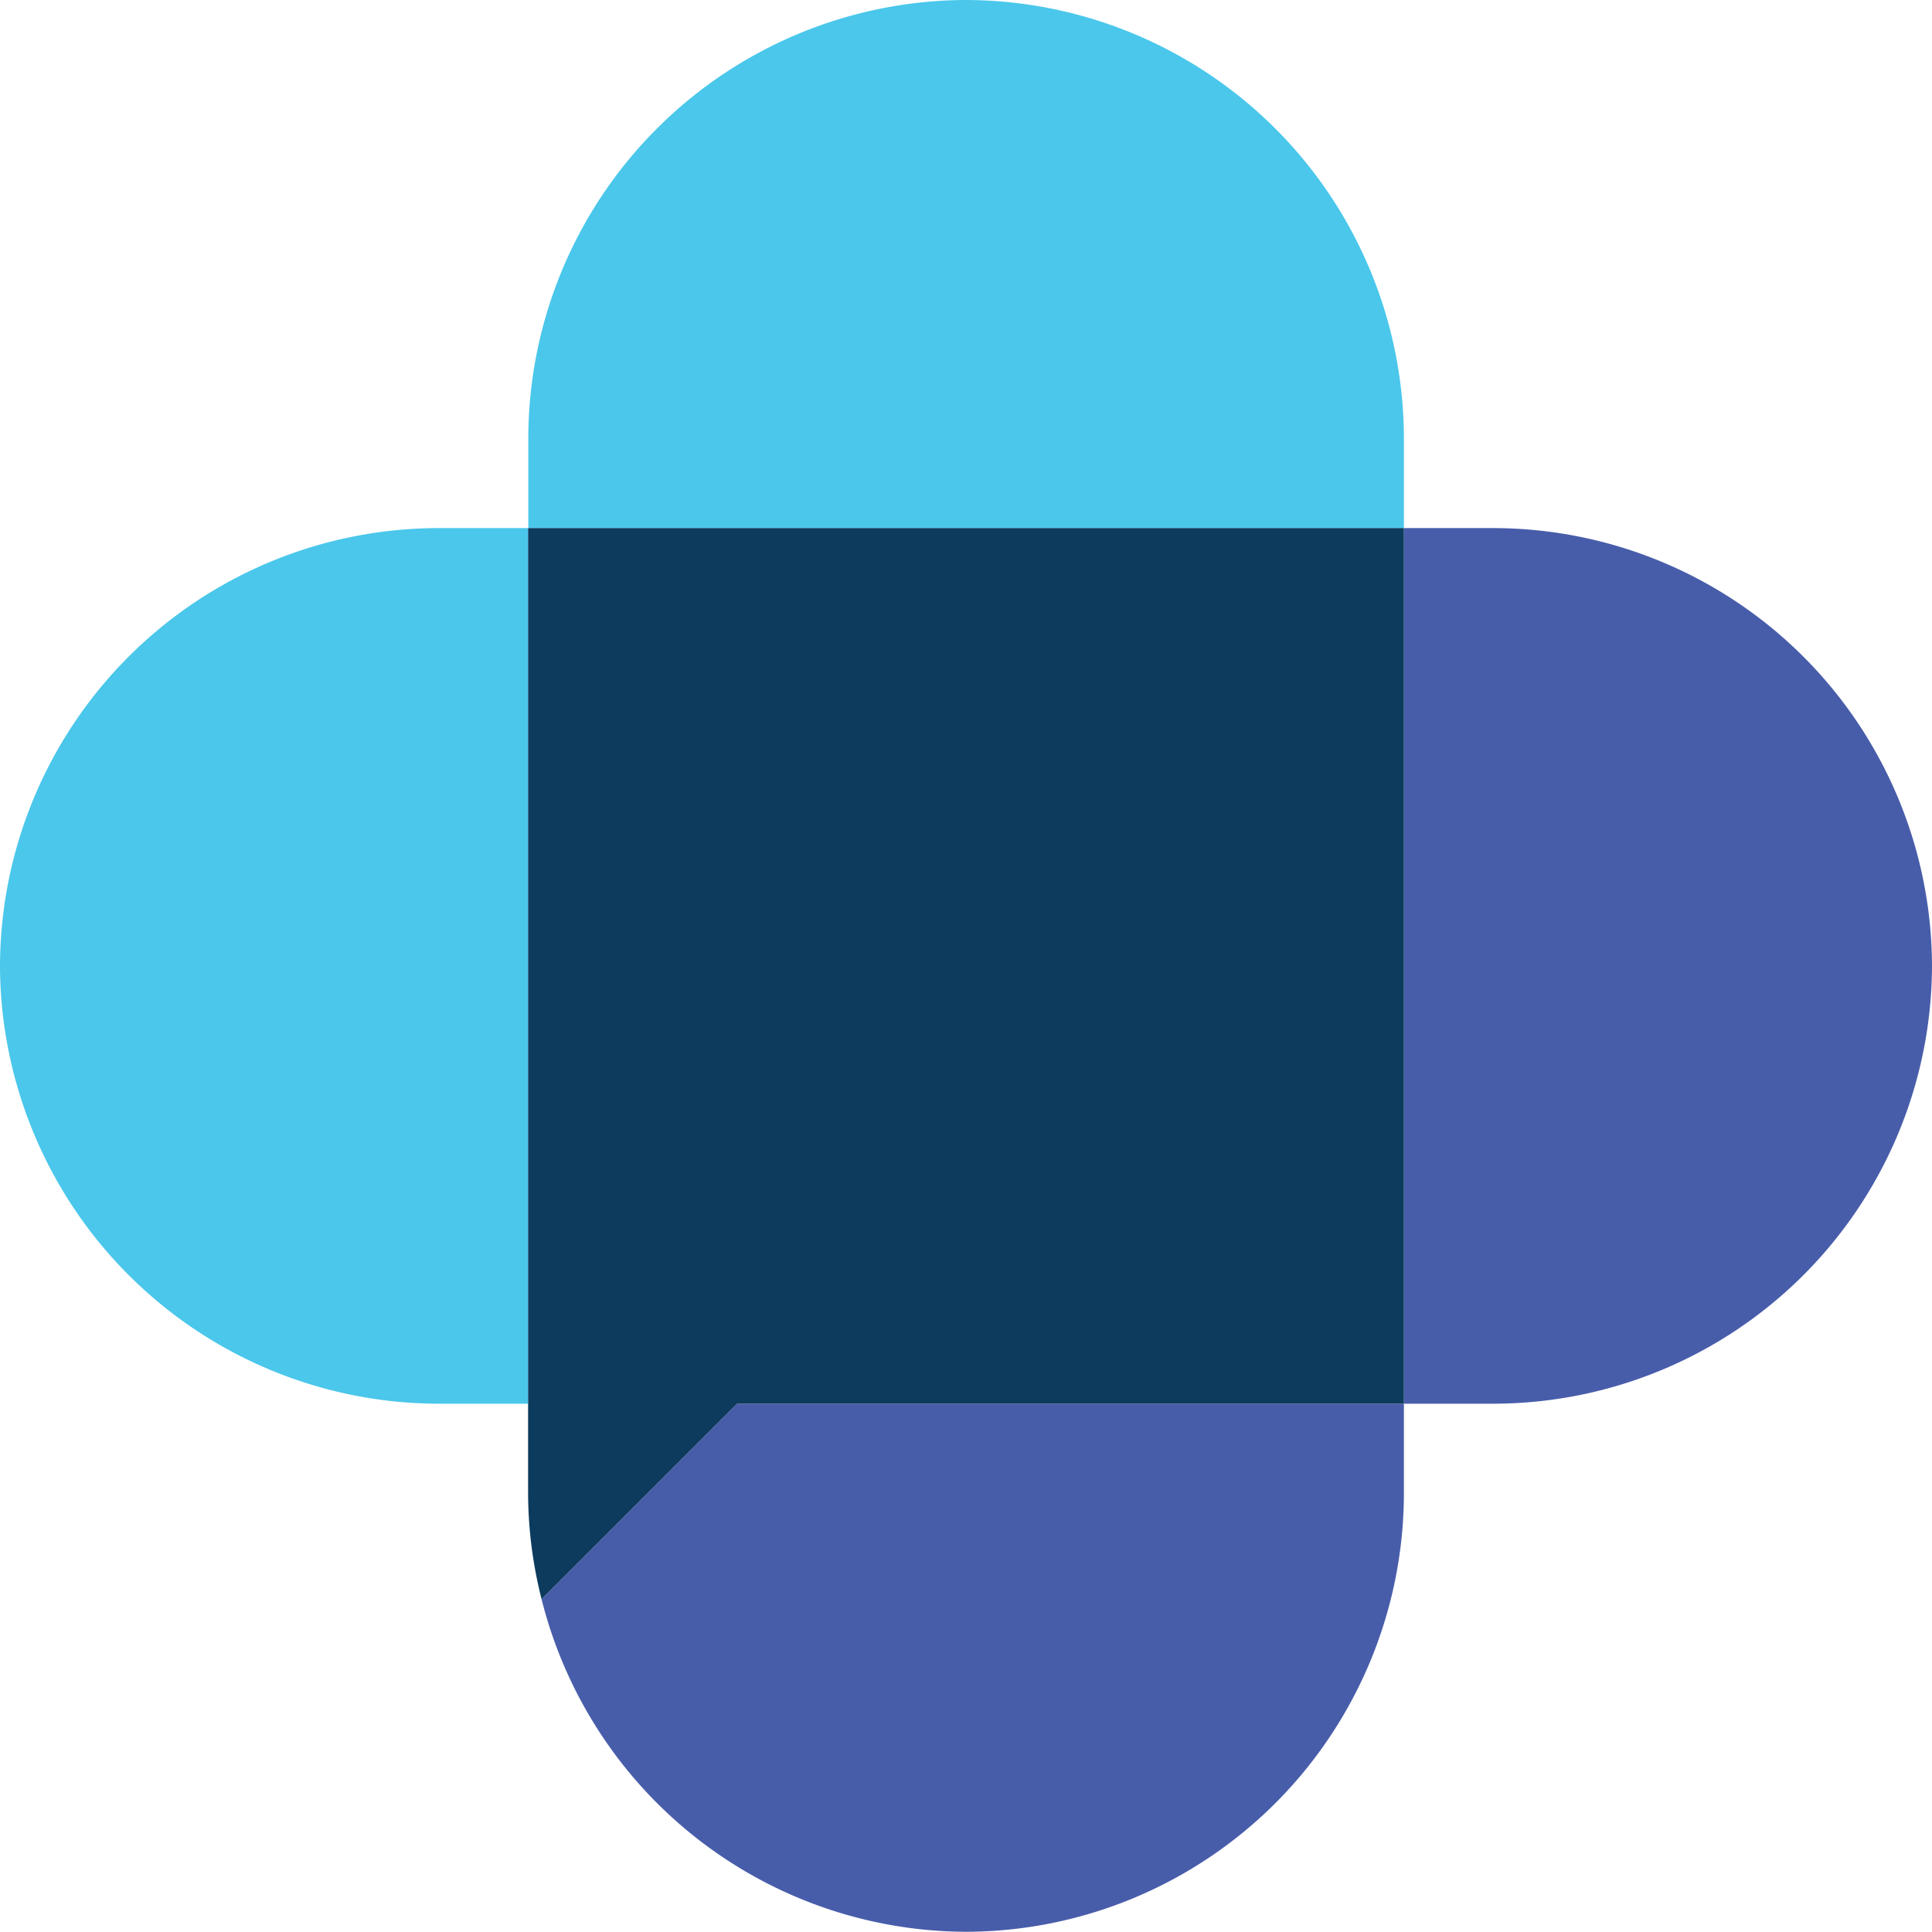 <svg xmlns="http://www.w3.org/2000/svg" viewBox="0 0 94.57 94.56">
  <path fill="#4ac7eb" d="M21.43 25.85A21.49 21.49 0 0 0 0 47.28a21.5 21.5 0 0 0 21.43 21.43h4.42V25.85z" />
  <path fill="#485daa" d="M73.13 25.85h-4.41v42.86h4.42a21.49 21.49 0 0 0 21.43-21.43 21.49 21.49 0 0 0-21.44-21.43z" />
  <path fill="#4ac7eb" d="M68.72 21.43A21.49 21.49 0 0 0 47.29 0a21.49 21.49 0 0 0-21.43 21.43v4.42h42.86z" />
  <path fill="#485daa" d="M26.51 78.28a21.5 21.5 0 0 0 20.77 16.28 21.49 21.49 0 0 0 21.44-21.43v-4.42H36.08z" />
  <path fill="#0c3b5d" d="M25.85 25.85v47.28a21.31 21.31 0 0 0 .66 5.15l9.57-9.57h32.64V25.85z" />
</svg>
